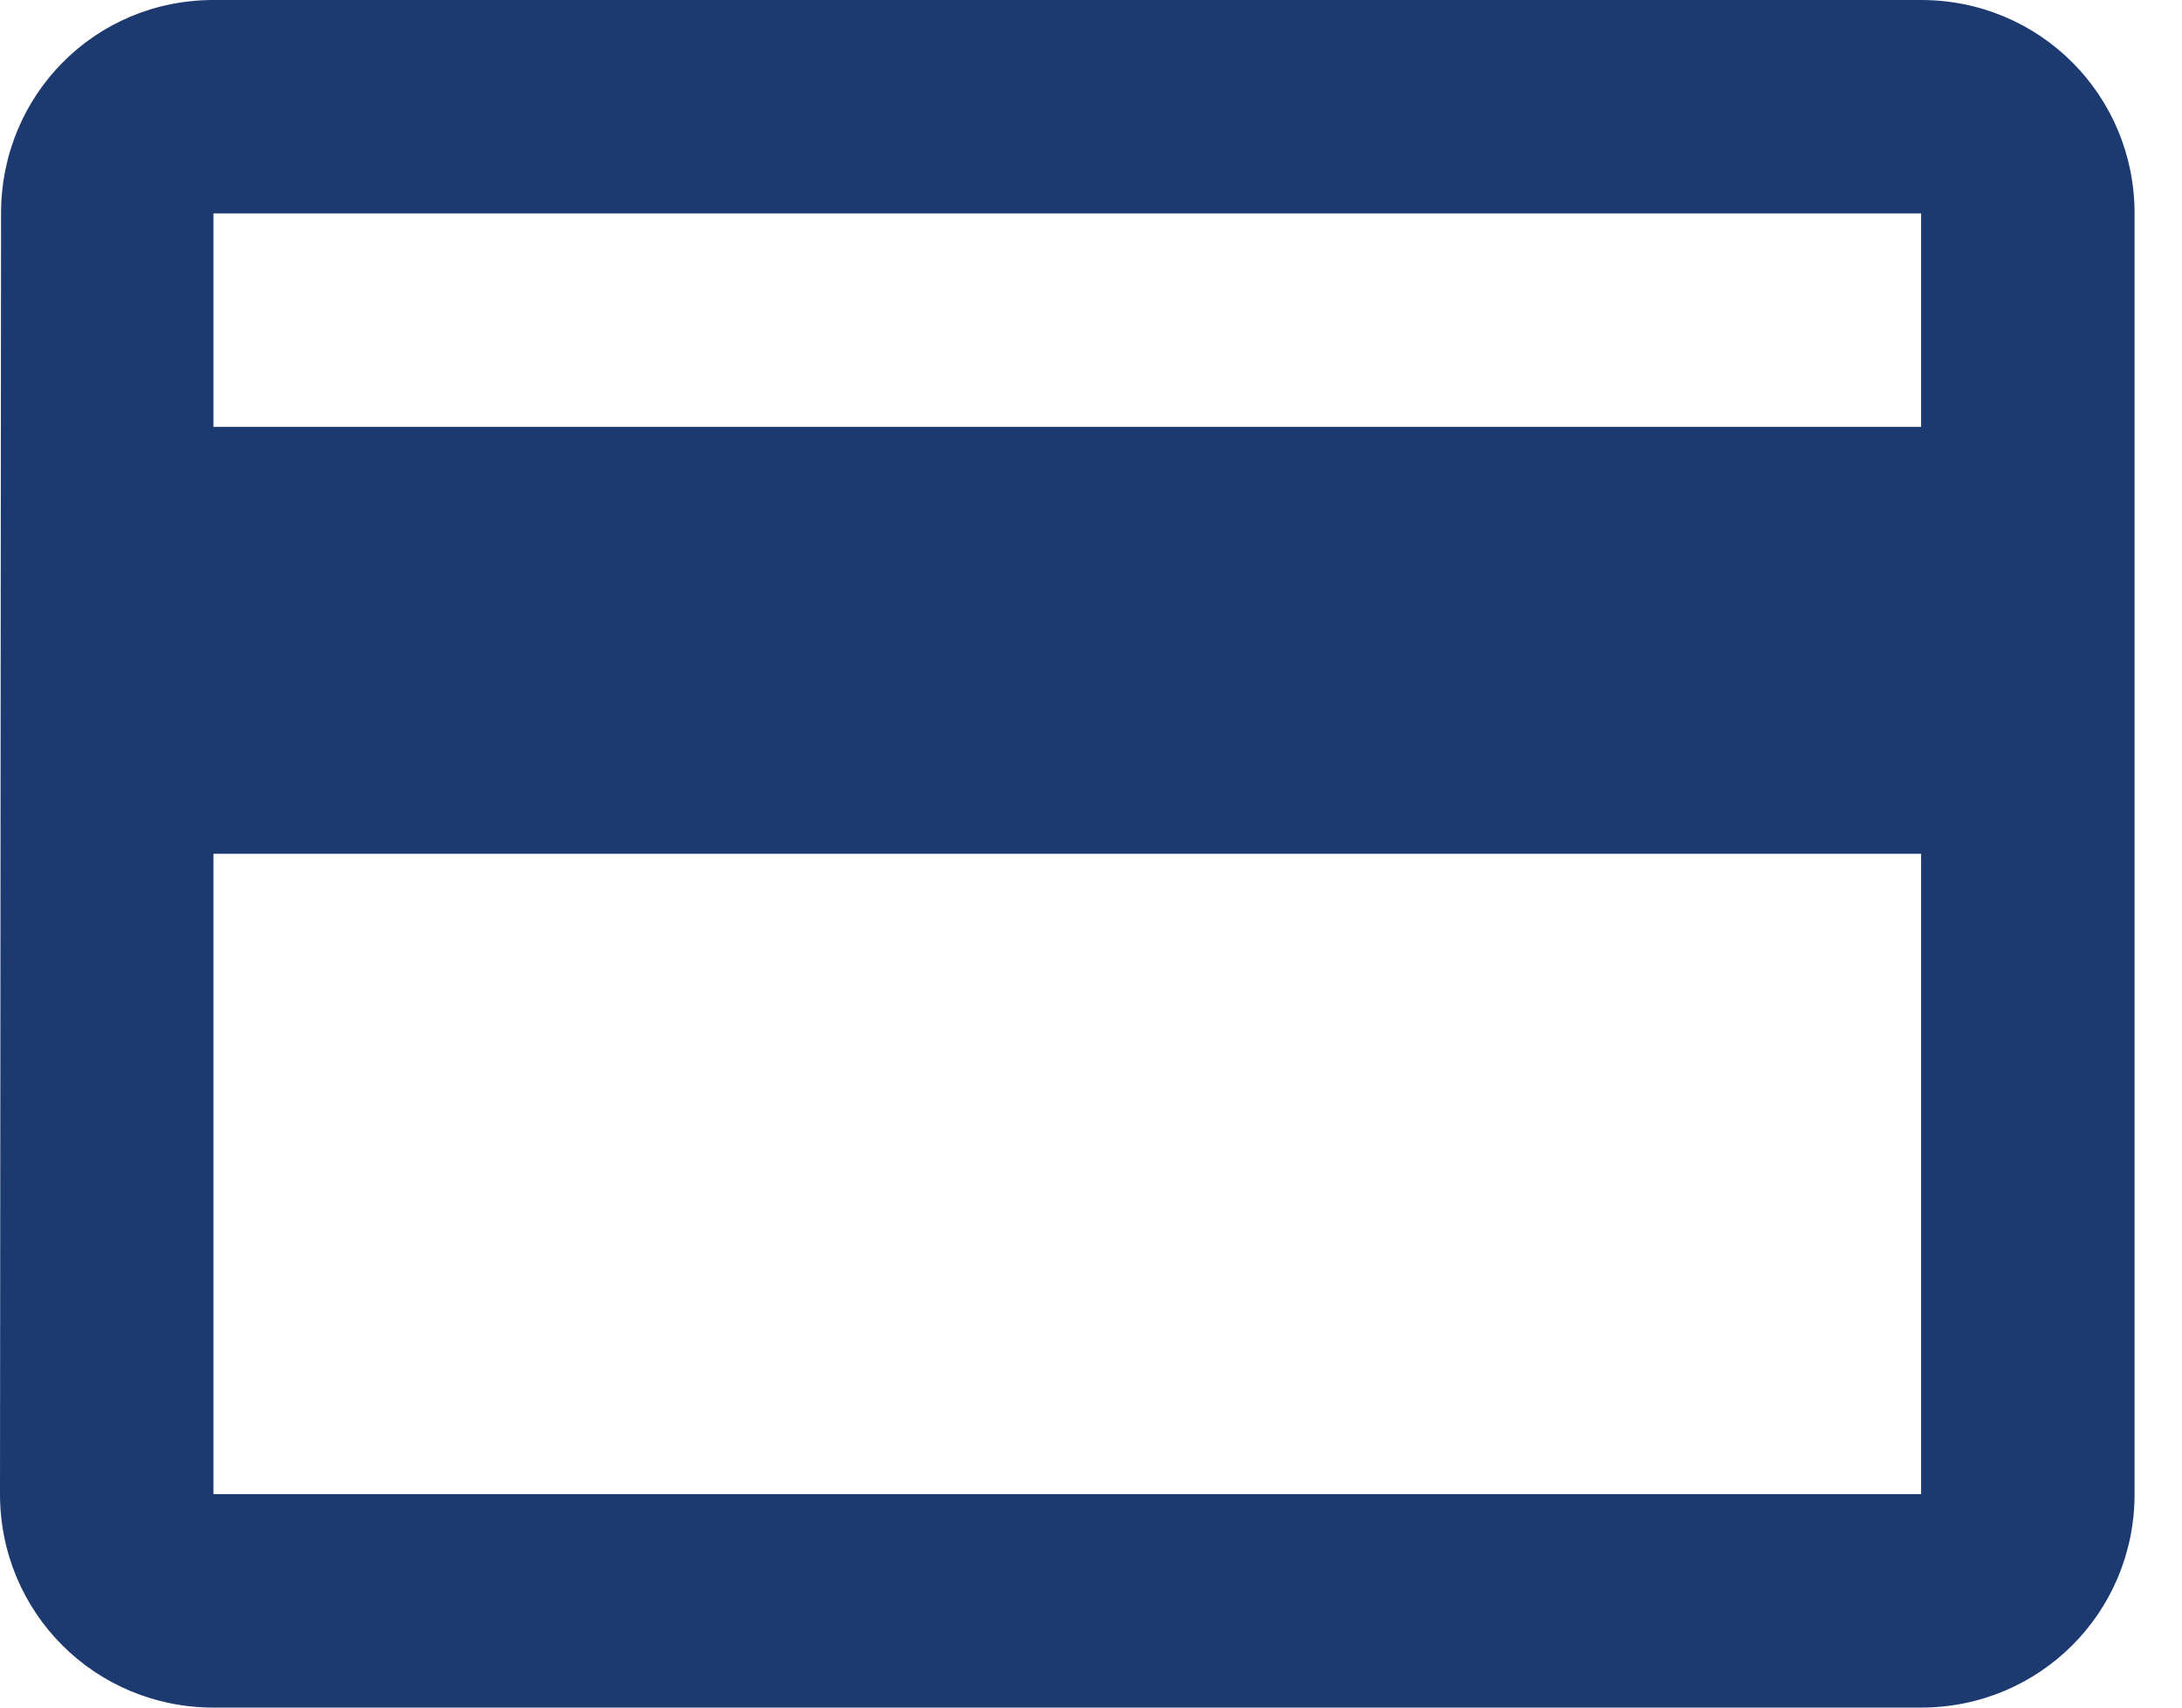 <svg width="23" height="18" viewBox="0 0 23 18" fill="none" xmlns="http://www.w3.org/2000/svg">
<path d="M20.25 0H2.25C1.001 0 0.011 1.001 0.011 2.25L0 15.75C0 16.999 1.001 18 2.25 18H20.25C21.499 18 22.5 16.999 22.5 15.75V2.25C22.5 1.001 21.499 0 20.25 0ZM20.25 15.75H2.25V9H20.25V15.75ZM20.25 4.5H2.25V2.25H20.25V4.5Z" fill="#1D3A70"/>
</svg>
